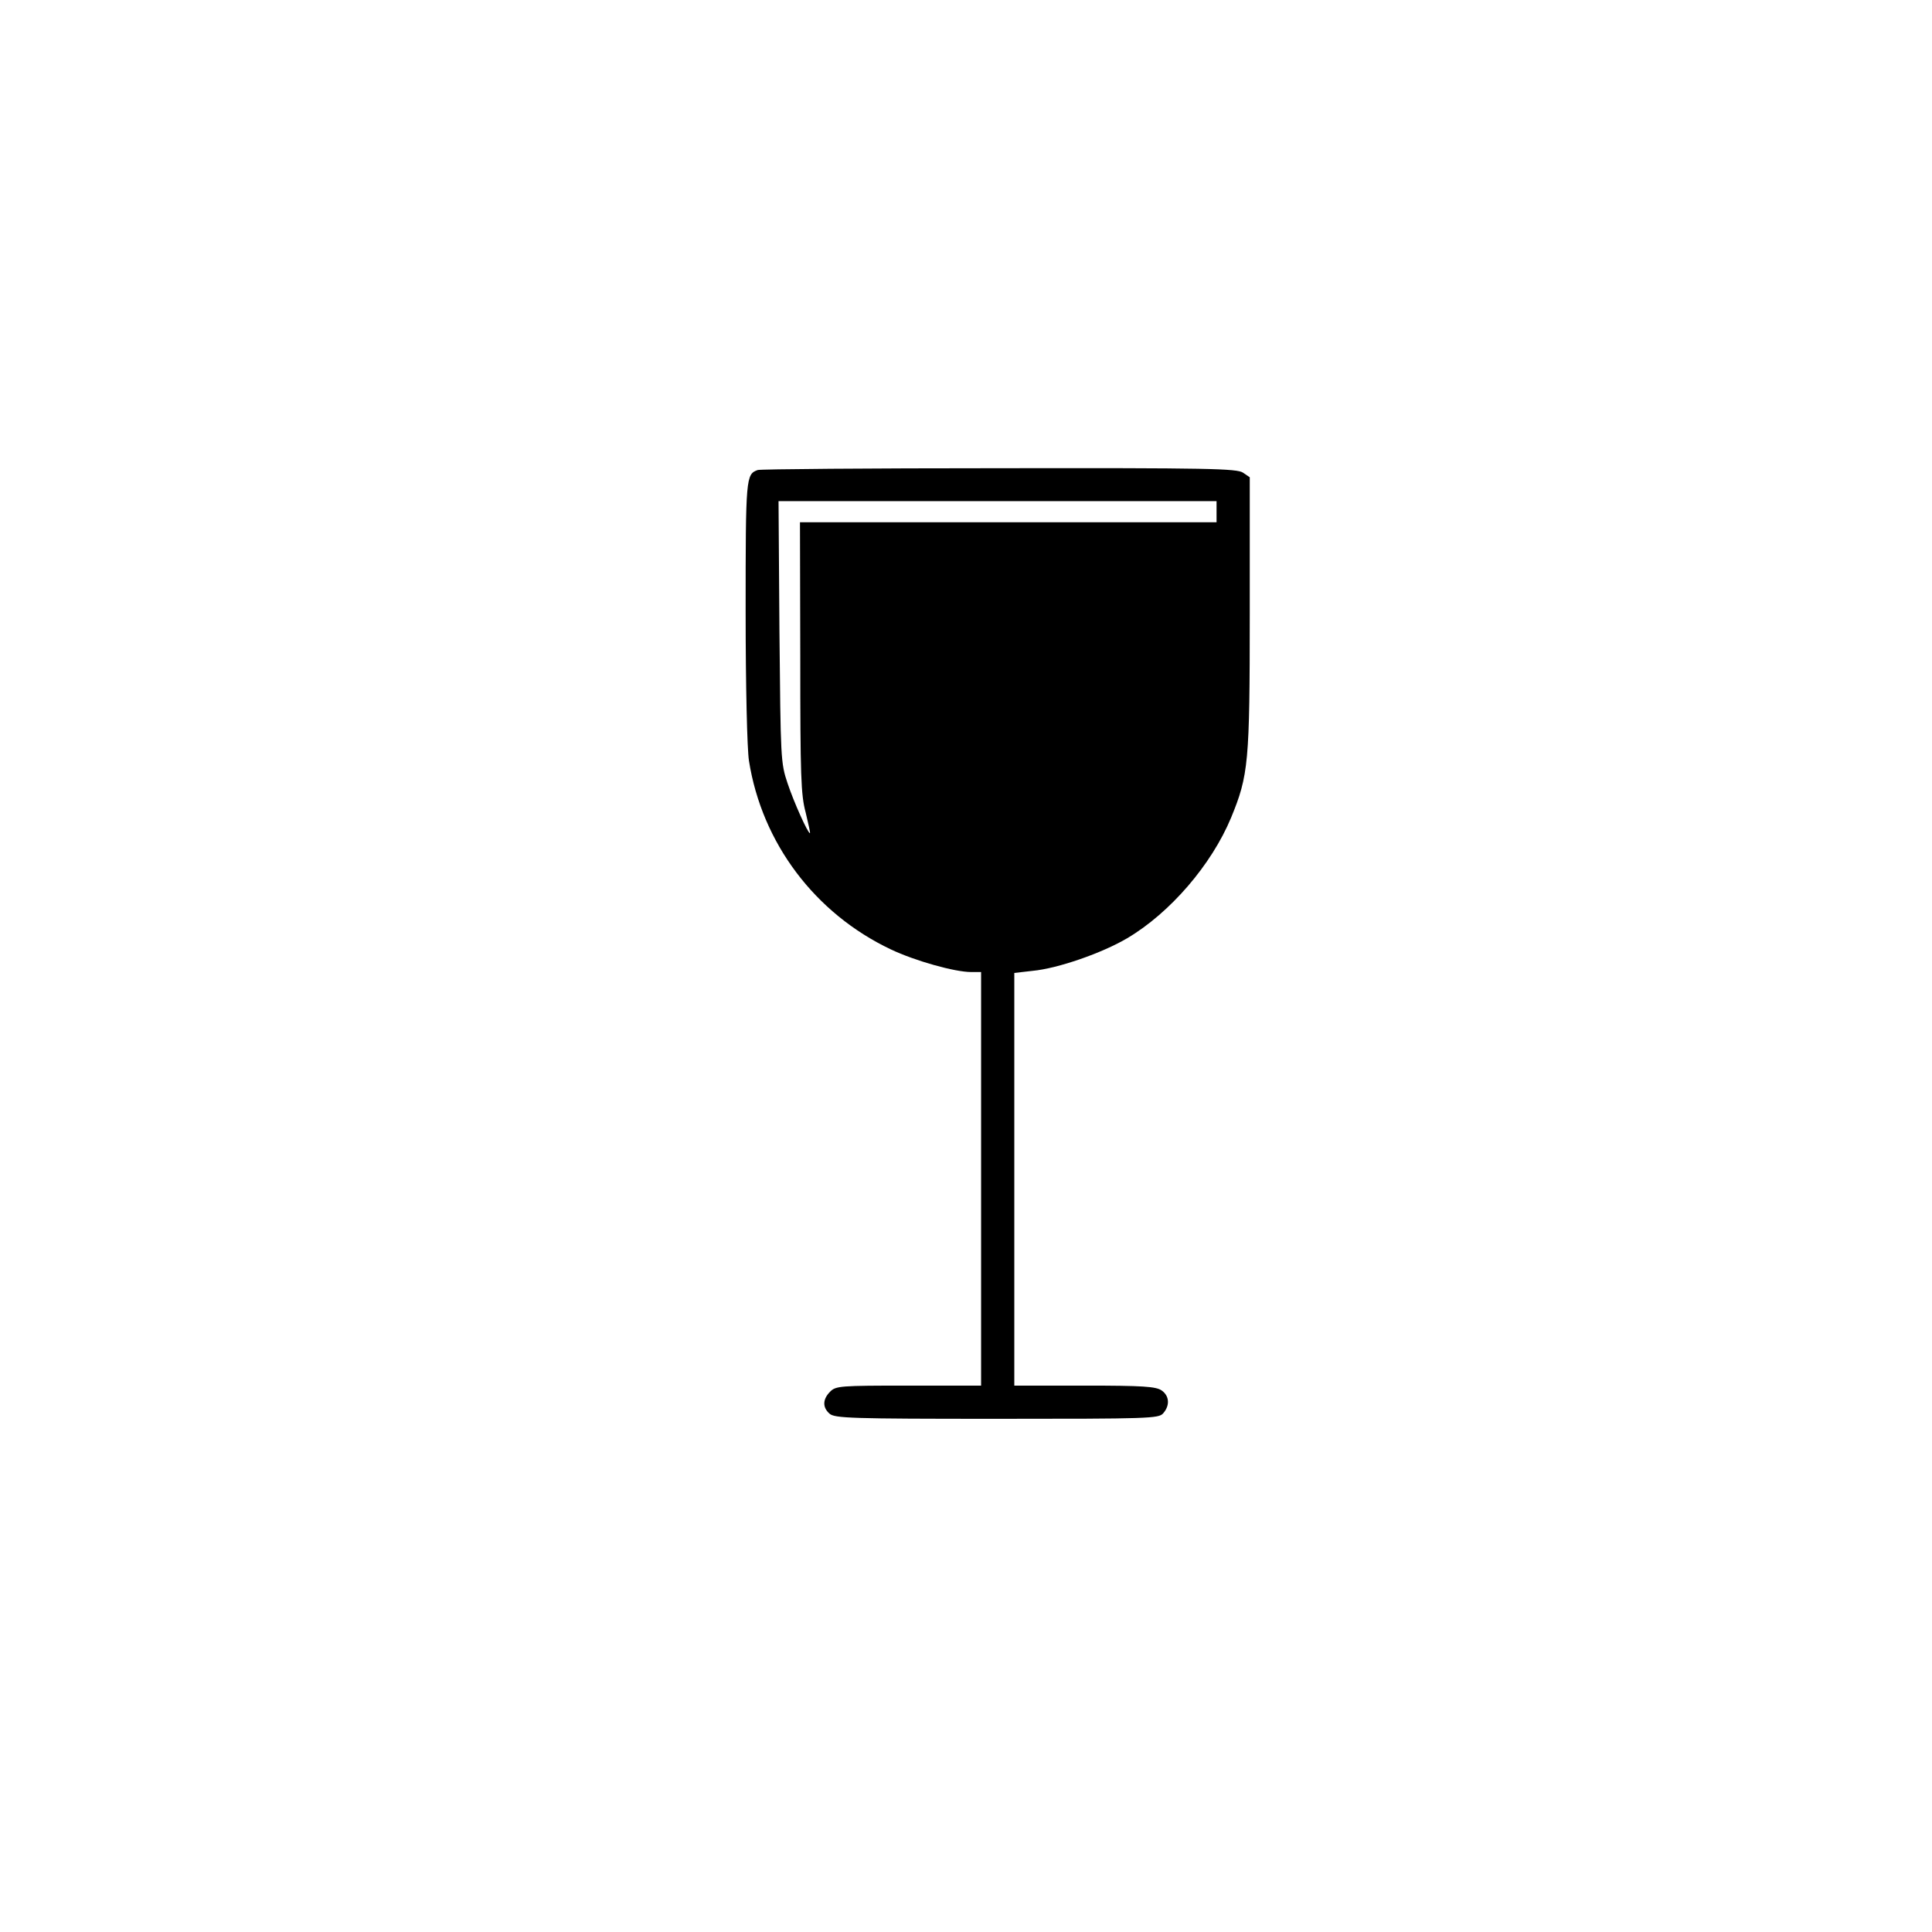 <?xml version="1.0" standalone="no"?>
<!DOCTYPE svg PUBLIC "-//W3C//DTD SVG 20010904//EN"
 "http://www.w3.org/TR/2001/REC-SVG-20010904/DTD/svg10.dtd">
<svg version="1.0" xmlns="http://www.w3.org/2000/svg"
 width="640pt" height="640pt" viewBox="0 0 640 640"
 preserveAspectRatio="xMidYMid meet">
<g transform="translate(0,640) scale(0.1,-0.1)"
fill="#000000" stroke="none">
<path d="M2510 4843 c-39 -14 -40 -23 -40 -467 0 -251 5 -458 11 -496 43 -273
219 -506 470 -625 80 -38 212 -75 266 -75 l33 0 0 -685 0 -685 -240 0 c-227 0
-241 -1 -260 -20 -25 -25 -26 -52 -2 -73 17 -15 70 -17 554 -17 505 0 536 1
551 18 23 26 21 58 -5 76 -19 13 -61 16 -255 16 l-233 0 0 684 0 683 61 7 c84
8 230 59 313 108 142 84 279 243 344 399 58 141 62 182 62 678 l0 450 -22 15
c-20 14 -112 16 -808 15 -432 0 -792 -3 -800 -6z m1520 -138 l0 -35 -690 0
-690 0 1 -447 c0 -394 2 -456 18 -515 9 -38 16 -68 14 -68 -7 0 -53 102 -74
165 -23 68 -23 81 -27 503 l-3 432 725 0 726 0 0 -35z"/>
</g>
</svg>
